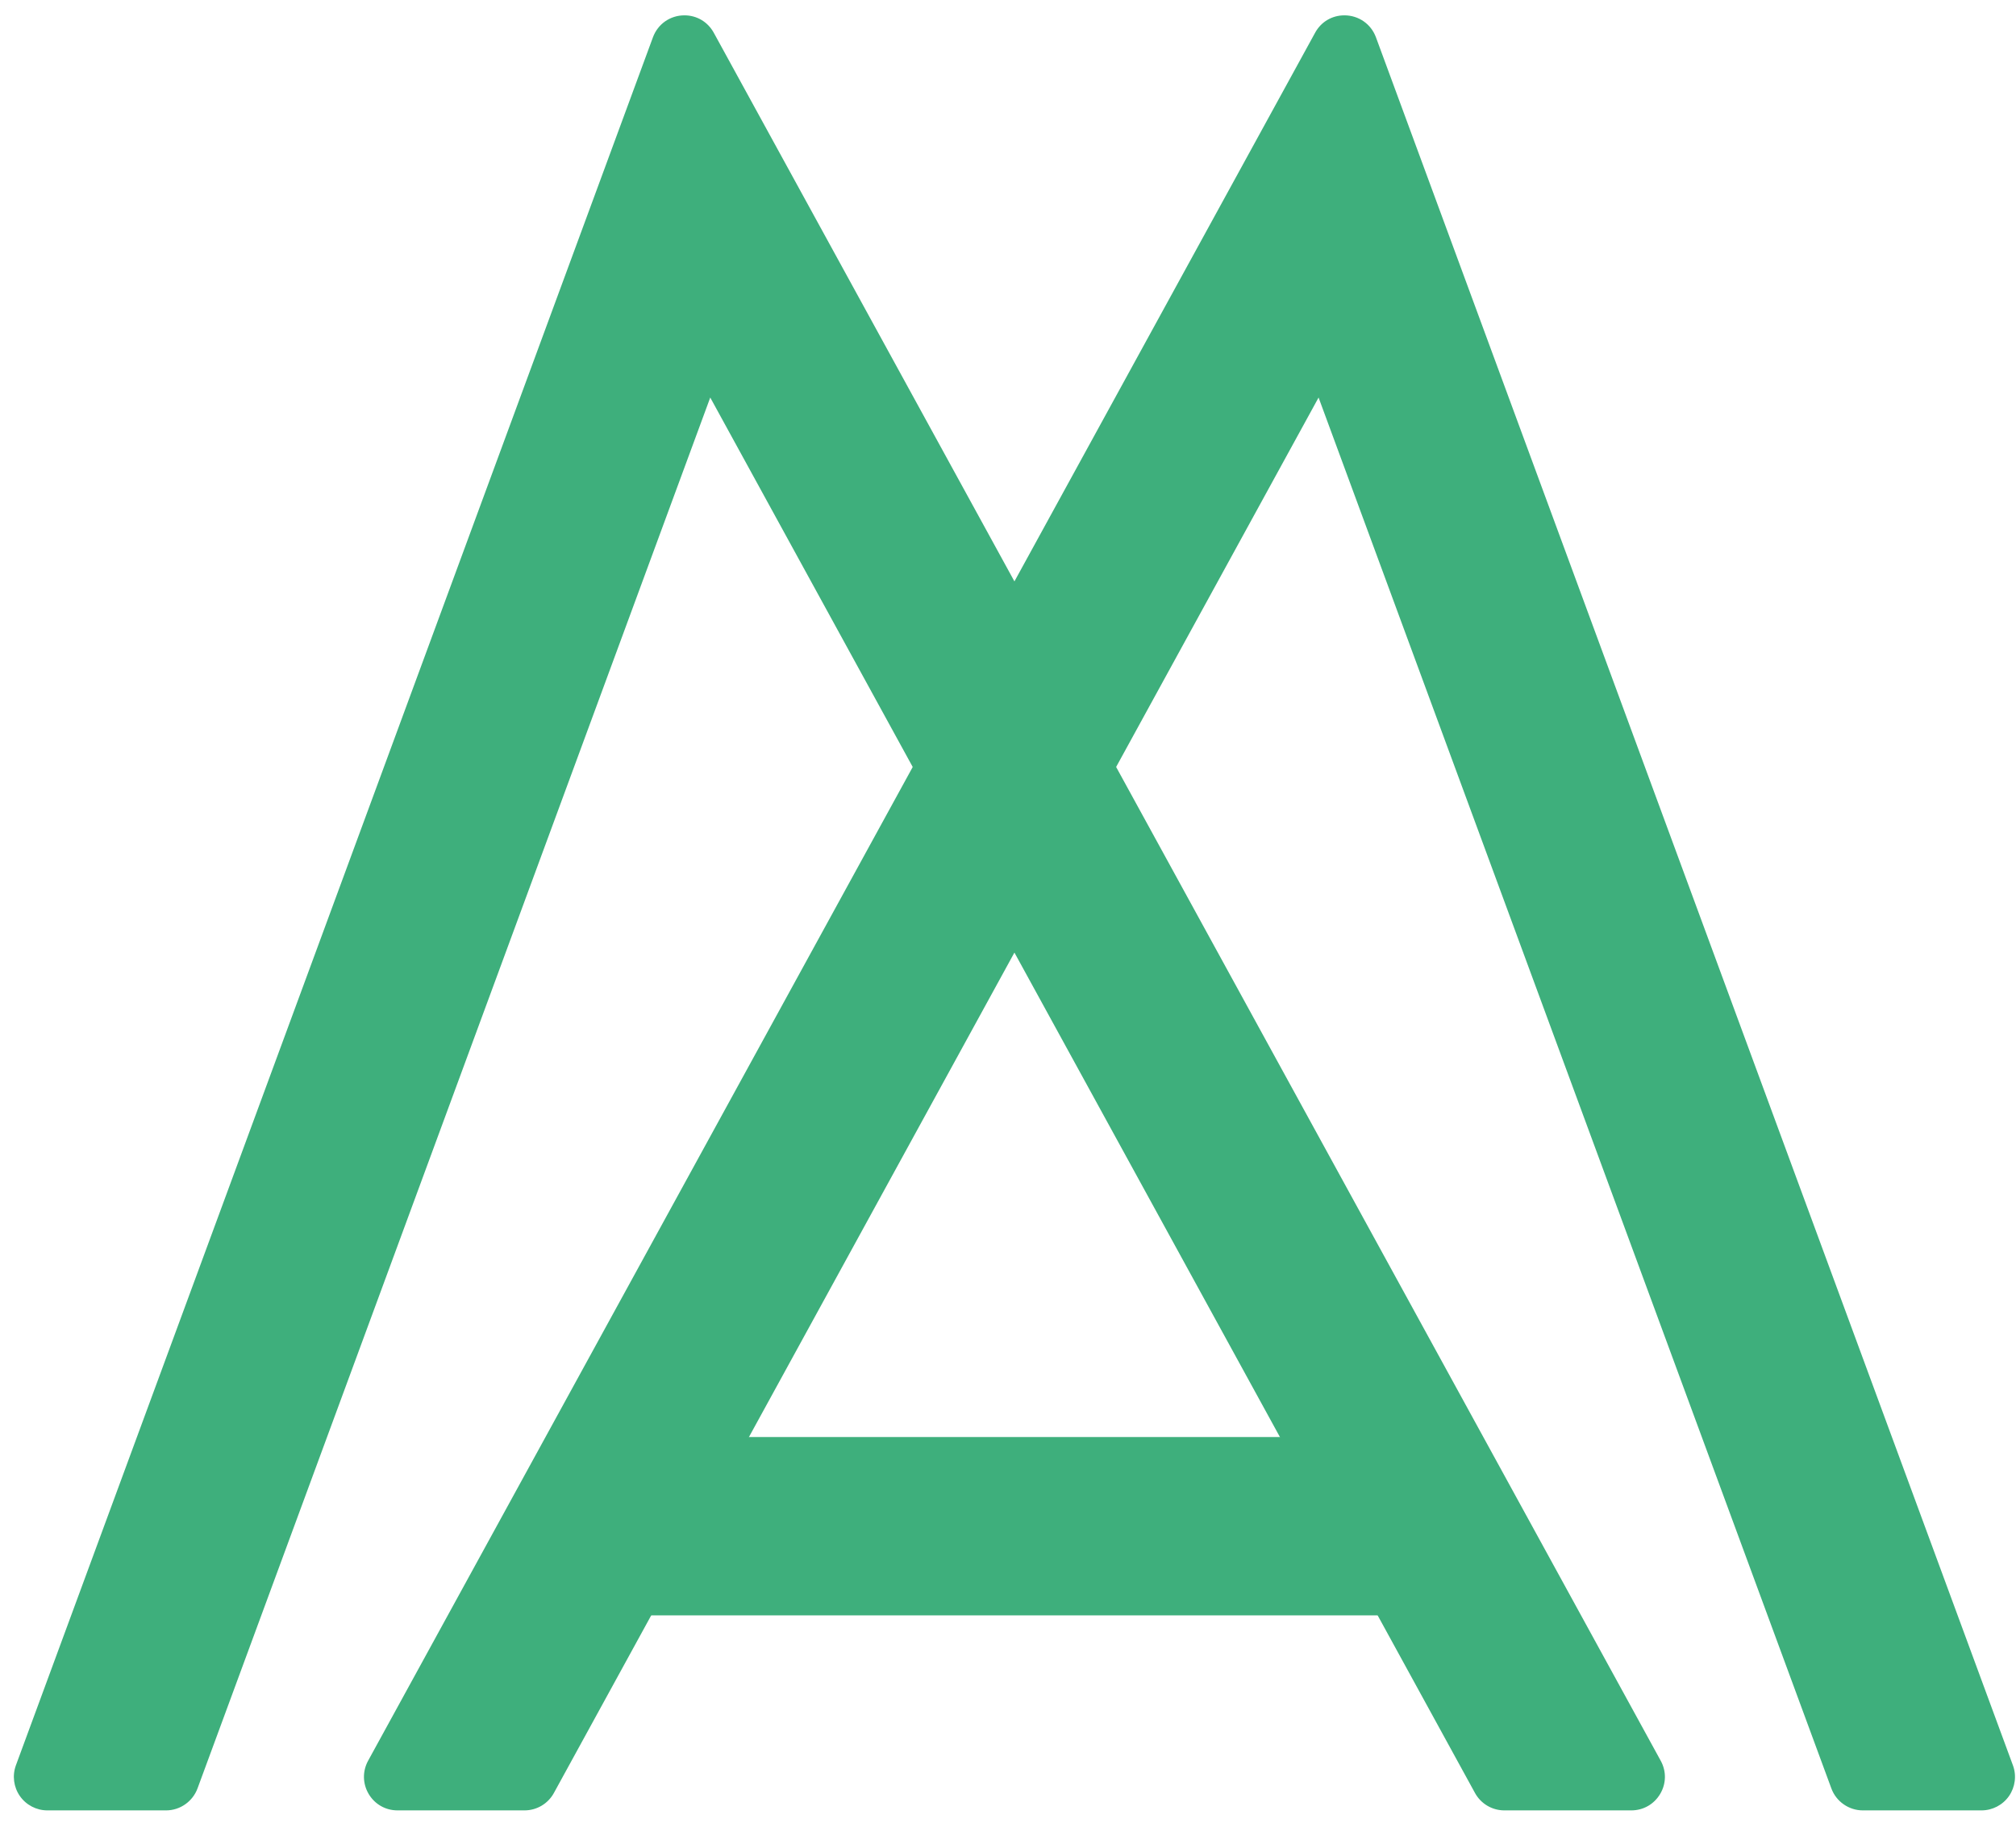 <?xml version="1.0" encoding="UTF-8"?>
<svg width="36px" height="33px" viewBox="0 0 36 33" version="1.1" xmlns="http://www.w3.org/2000/svg" xmlns:xlink="http://www.w3.org/1999/xlink">
    <!-- Generator: Sketch 52.5 (67469) - http://www.bohemiancoding.com/sketch -->
    <title>logo-albe</title>
    <desc>Created with Sketch.</desc>
    <g id="Page-1" stroke="none" stroke-width="1" fill="none" fill-rule="evenodd">
        <g id="Desktop-HD" transform="translate(-451, -3019)" fill="#3eaf7c">
            <g id="Page-1" transform="translate(451, 3018)">
                <g id="logo-marina" transform="translate(0, 0.92)">
                    <polygon id="Fill-1" points="10.66 28.93 25.569 28.93 25.569 25.745 10.66 25.745"></polygon>
                    <path d="M33.264,32.413 C33.015,32.413 32.789,32.255 32.703,32.021 L23.546,7.18 L9.891,32.102 C9.786,32.294 9.585,32.413 9.366,32.413 L7.098,32.413 C6.884,32.413 6.692,32.303 6.583,32.119 C6.475,31.936 6.471,31.714 6.573,31.527 L23.484,0.665 C23.59,0.47 23.786,0.354 24.007,0.354 C24.261,0.354 24.482,0.508 24.57,0.745 L35.945,31.608 C36.013,31.791 35.986,31.996 35.875,32.157 C35.763,32.317 35.58,32.413 35.384,32.413 L33.264,32.413 Z" id="Fill-3"></path>
                    <path d="M26.863,32.413 C26.645,32.413 26.444,32.294 26.339,32.102 L12.683,7.18 L3.527,32.021 C3.44,32.255 3.215,32.413 2.966,32.413 L0.845,32.413 C0.65,32.413 0.467,32.317 0.355,32.157 C0.243,31.996 0.217,31.791 0.284,31.608 L11.66,0.745 C11.748,0.508 11.968,0.354 12.222,0.354 C12.443,0.354 12.639,0.47 12.746,0.665 L29.656,31.527 C29.759,31.714 29.755,31.936 29.646,32.119 C29.537,32.303 29.345,32.413 29.131,32.413 L26.863,32.413 Z" id="Fill-8"></path>
                </g>
            </g>
        </g>
    </g>
</svg>
